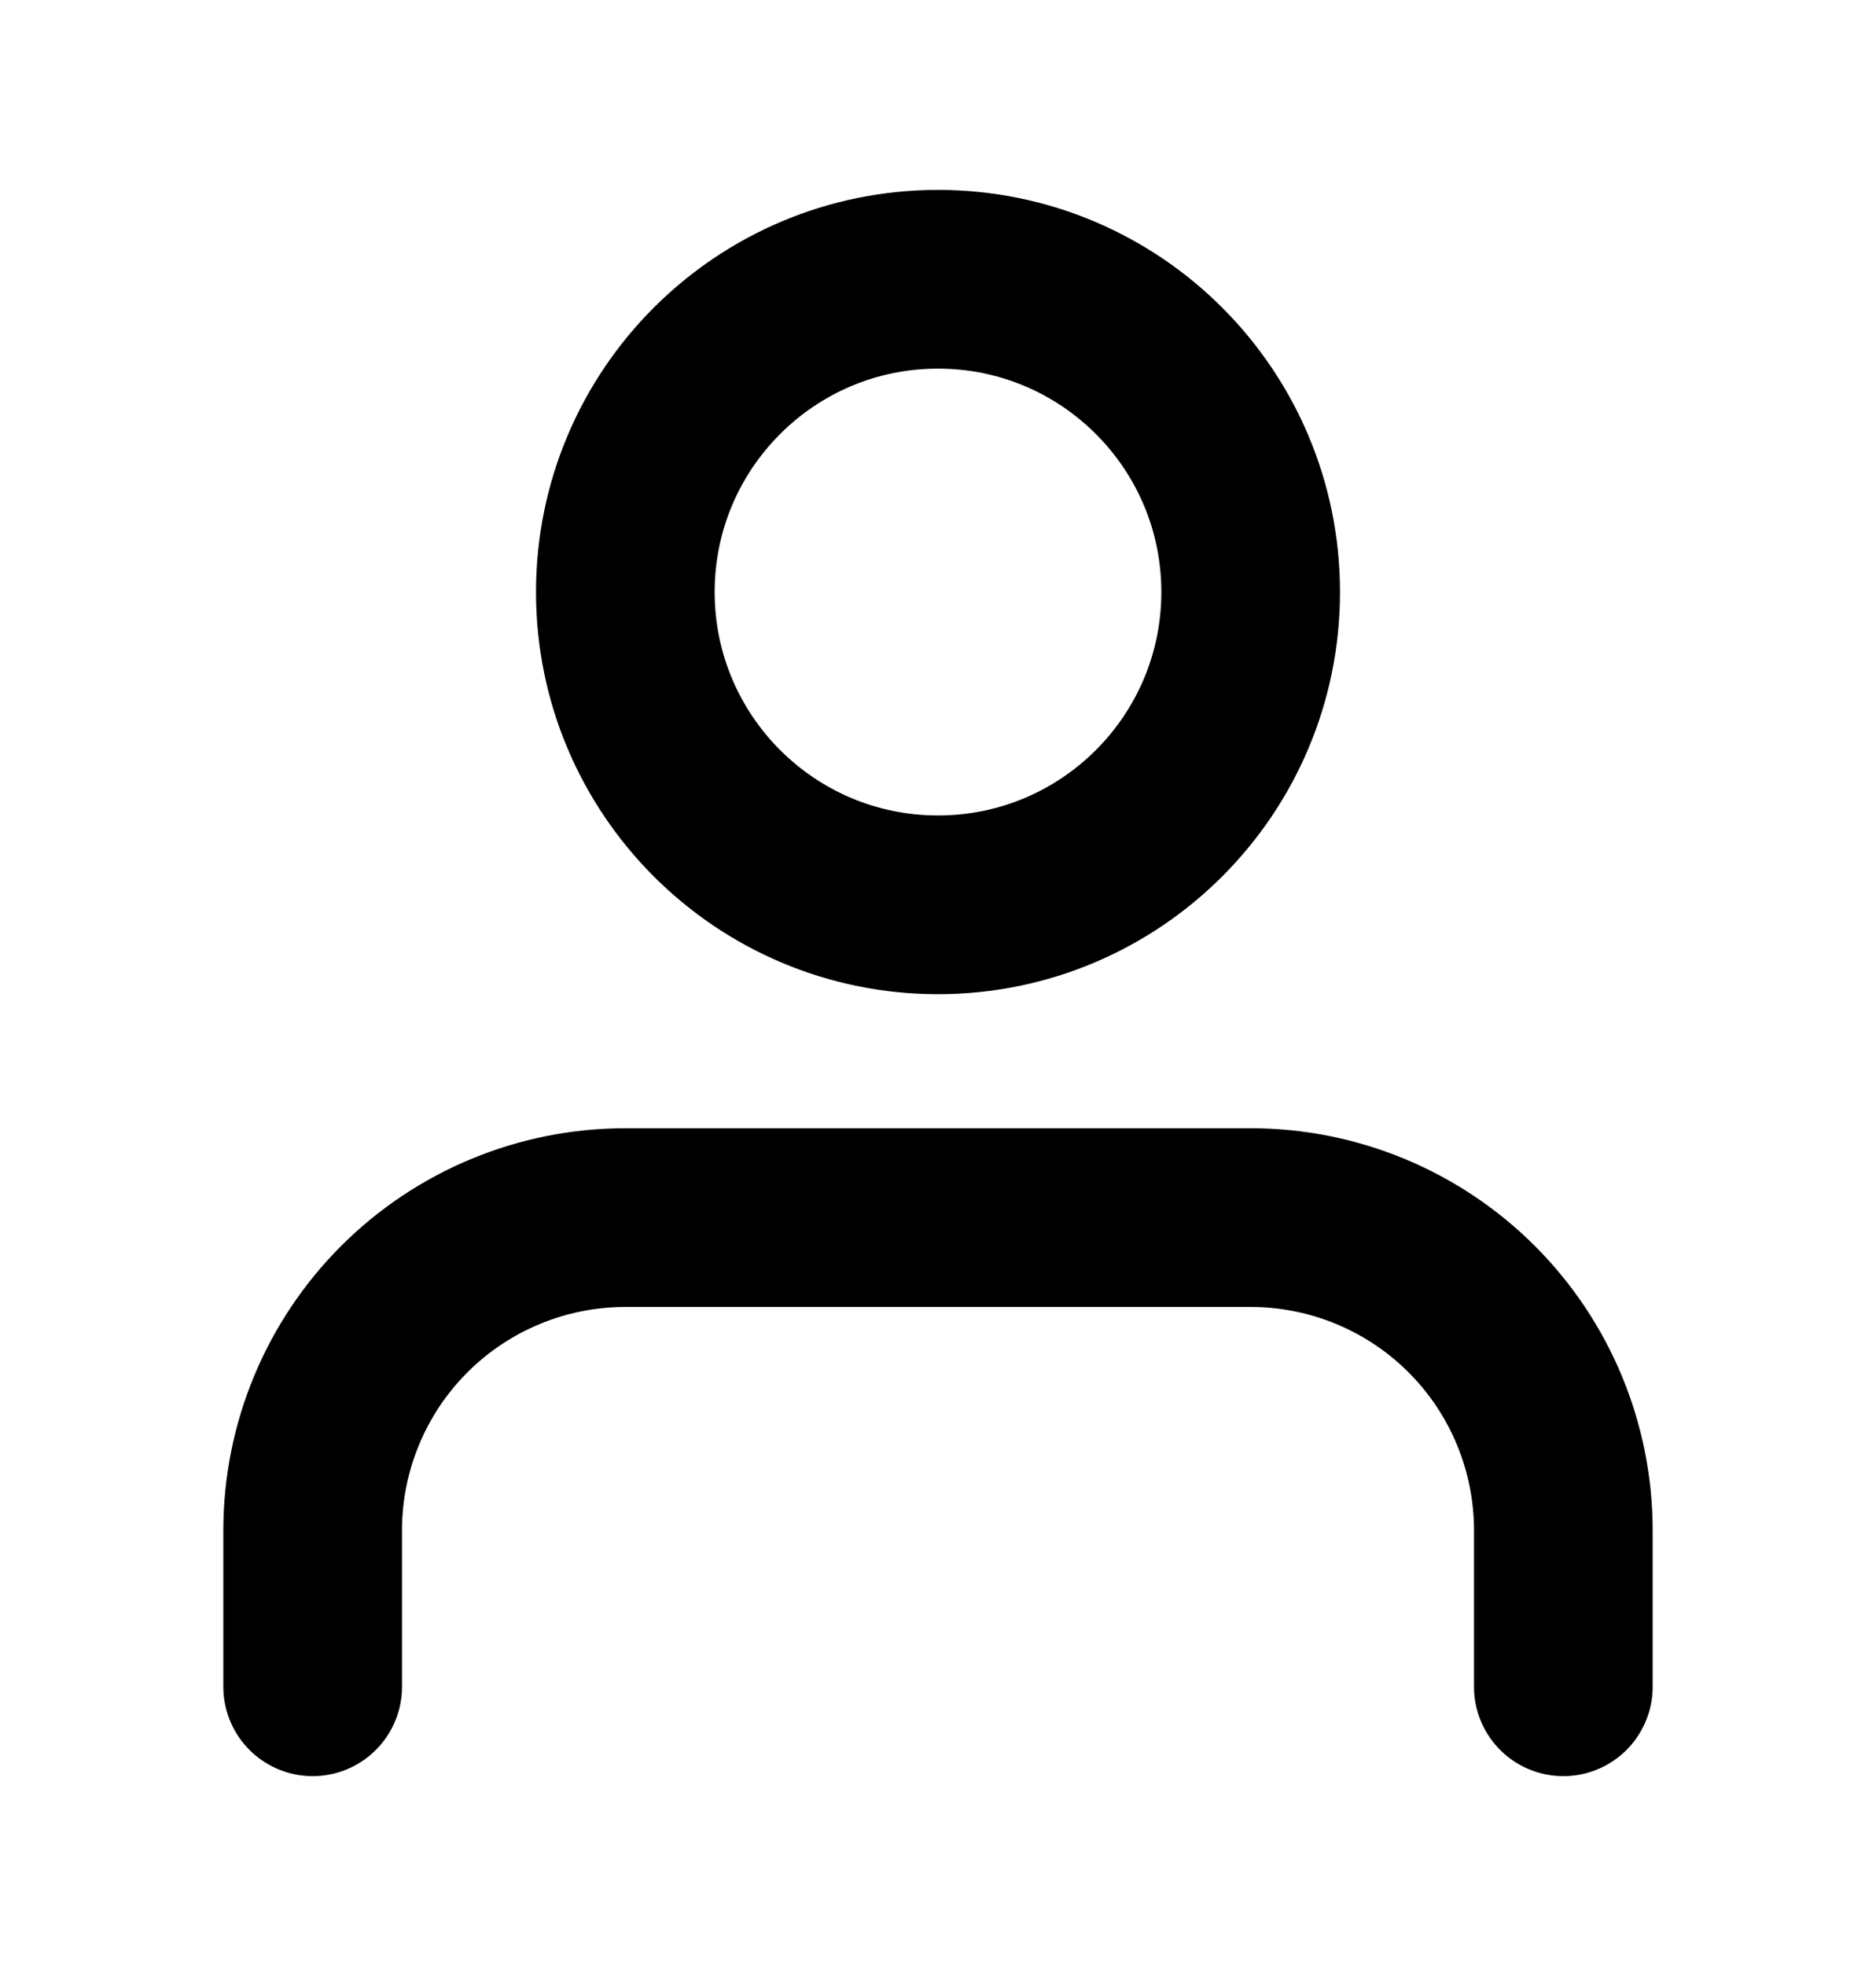 <svg width="21" height="22" viewBox="0 0 21 22" fill="none" xmlns="http://www.w3.org/2000/svg">
<path d="M17.5 18.875V17.125C17.5 16.197 17.131 15.306 16.475 14.65C15.819 13.994 14.928 13.625 14 13.625H7C6.072 13.625 5.181 13.994 4.525 14.65C3.869 15.306 3.5 16.197 3.5 17.125V18.875" stroke="black" stroke-width="2" stroke-linecap="round" stroke-linejoin="round"/>
<path d="M10.5 10.125C12.433 10.125 14 8.558 14 6.625C14 4.692 12.433 3.125 10.5 3.125C8.567 3.125 7 4.692 7 6.625C7 8.558 8.567 10.125 10.5 10.125Z" stroke="black" stroke-width="2" stroke-linecap="round" stroke-linejoin="round"/>
</svg>
